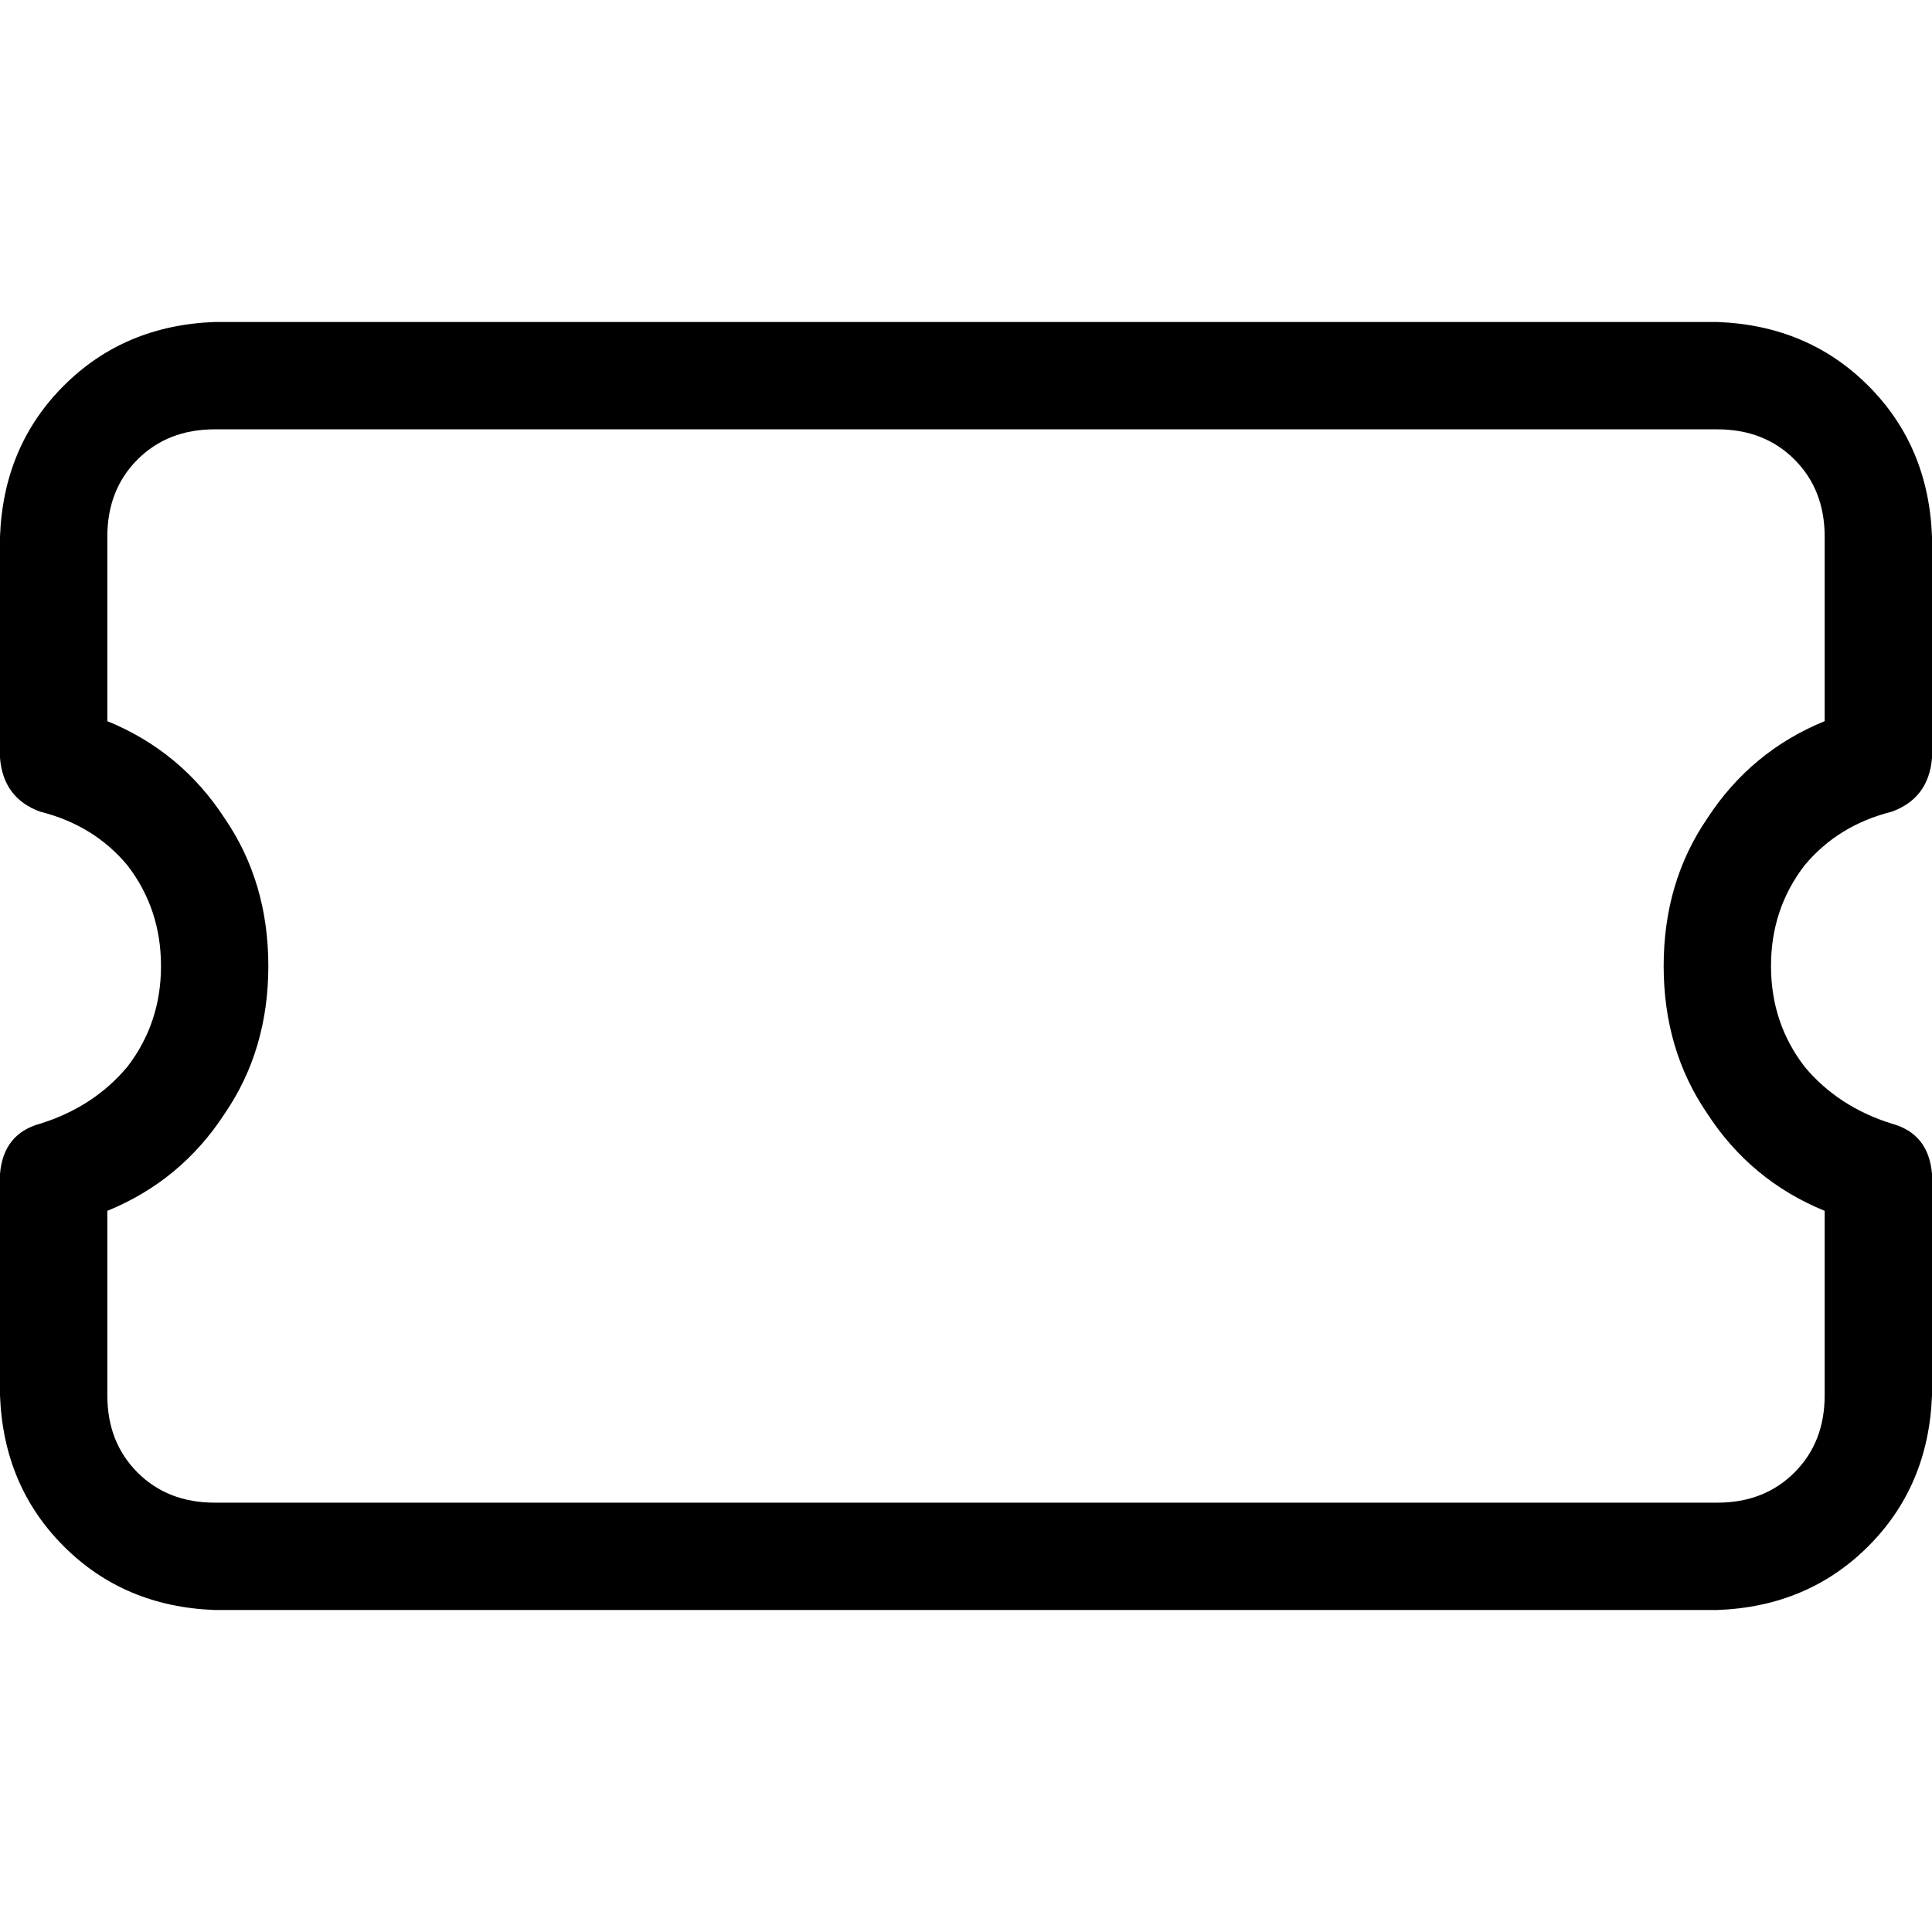 <svg xmlns="http://www.w3.org/2000/svg" viewBox="0 0 512 512">
  <path d="M 0 142.222 Q 0.889 118.222 16.889 102.222 L 16.889 102.222 L 16.889 102.222 Q 32.889 86.222 56.889 85.333 L 455.111 85.333 L 455.111 85.333 Q 479.111 86.222 495.111 102.222 Q 511.111 118.222 512 142.222 L 512 200.889 L 512 200.889 Q 511.111 211.556 501.333 215.111 Q 487.111 218.667 478.222 229.333 Q 469.333 240.889 469.333 256 Q 469.333 271.111 478.222 282.667 Q 487.111 293.333 501.333 297.778 Q 511.111 300.444 512 311.111 L 512 369.778 L 512 369.778 Q 511.111 393.778 495.111 409.778 Q 479.111 425.778 455.111 426.667 L 56.889 426.667 L 56.889 426.667 Q 32.889 425.778 16.889 409.778 Q 0.889 393.778 0 369.778 L 0 311.111 L 0 311.111 Q 0.889 300.444 10.667 297.778 Q 24.889 293.333 33.778 282.667 Q 42.667 271.111 42.667 256 Q 42.667 240.889 33.778 229.333 Q 24.889 218.667 10.667 215.111 Q 0.889 211.556 0 200.889 L 0 142.222 L 0 142.222 Z M 56.889 113.778 Q 44.444 113.778 36.444 121.778 L 36.444 121.778 L 36.444 121.778 Q 28.444 129.778 28.444 142.222 L 28.444 191.111 L 28.444 191.111 Q 48 199.111 59.556 216.889 Q 71.111 233.778 71.111 256 Q 71.111 278.222 59.556 295.111 Q 48 312.889 28.444 320.889 L 28.444 369.778 L 28.444 369.778 Q 28.444 382.222 36.444 390.222 Q 44.444 398.222 56.889 398.222 L 455.111 398.222 L 455.111 398.222 Q 467.556 398.222 475.556 390.222 Q 483.556 382.222 483.556 369.778 L 483.556 320.889 L 483.556 320.889 Q 464 312.889 452.444 295.111 Q 440.889 278.222 440.889 256 Q 440.889 233.778 452.444 216.889 Q 464 199.111 483.556 191.111 L 483.556 142.222 L 483.556 142.222 Q 483.556 129.778 475.556 121.778 Q 467.556 113.778 455.111 113.778 L 56.889 113.778 L 56.889 113.778 Z" />
</svg>